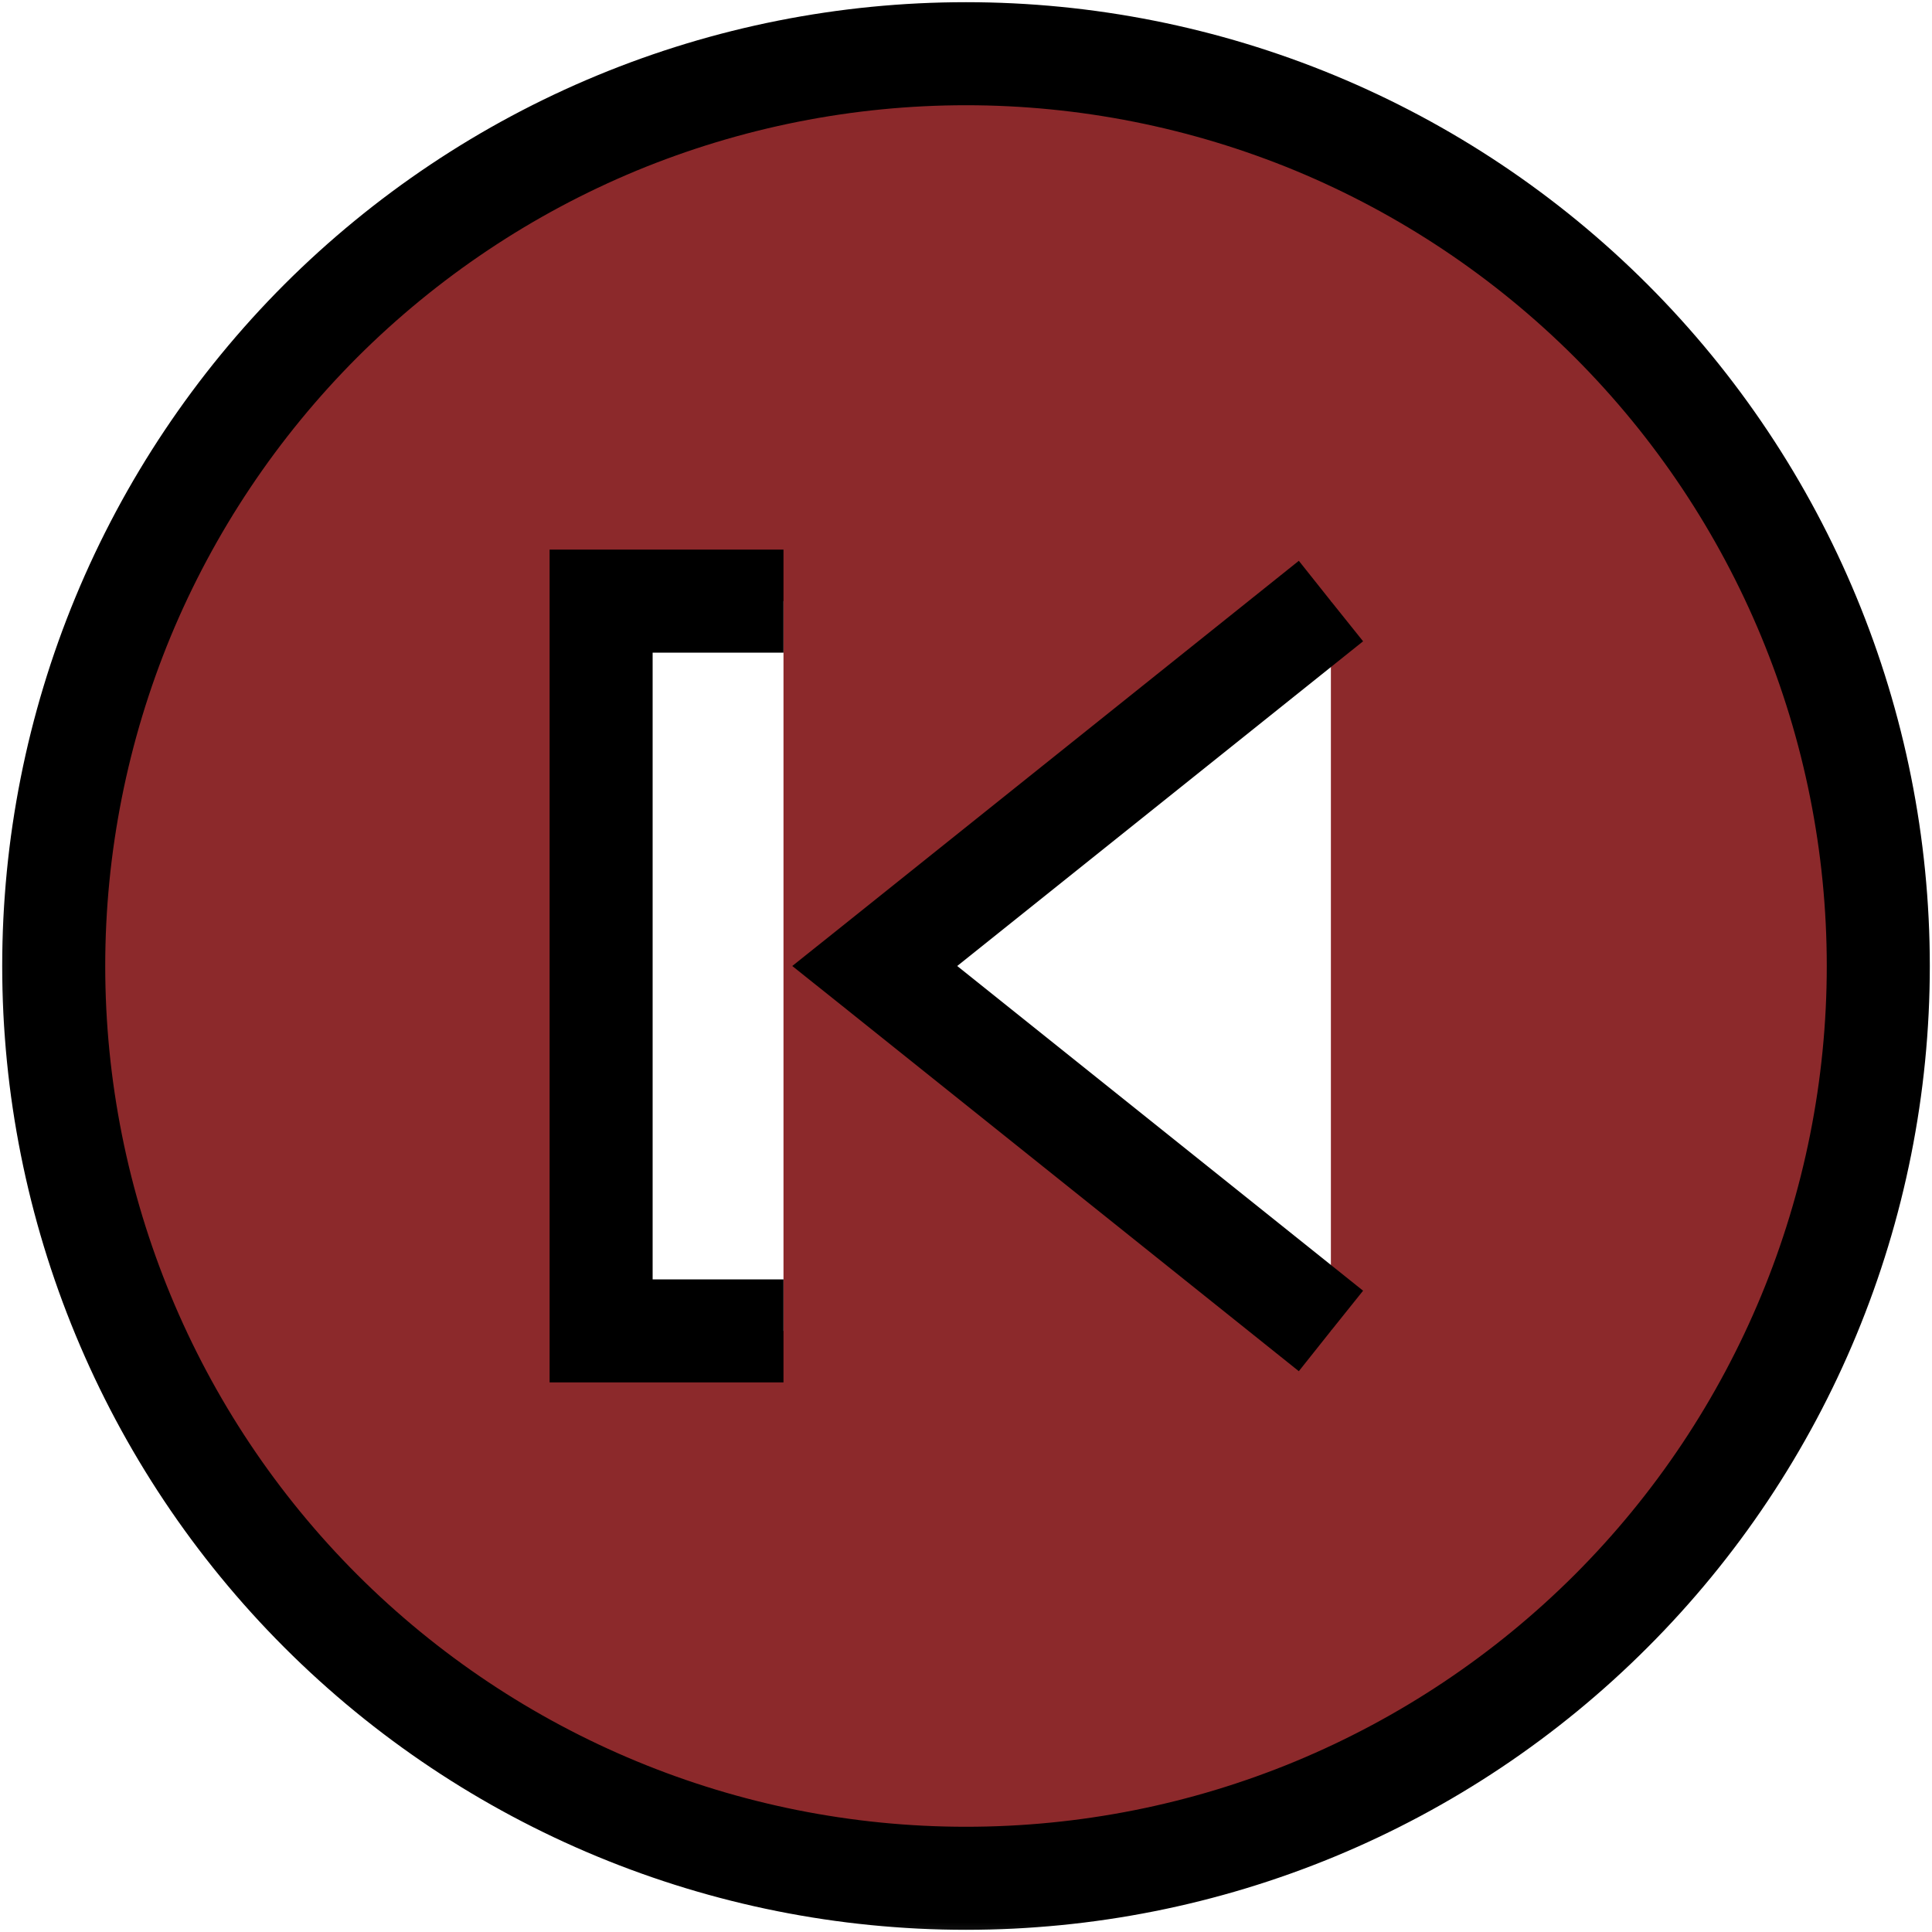 <svg width="15" height="15" viewBox="0 0 15 15" fill="none" xmlns="http://www.w3.org/2000/svg">
<mask id="path-1-outside-1_111_143" maskUnits="userSpaceOnUse" x="-0.417" y="-0.583" width="16" height="16" fill="black">
<rect fill="white" x="-0.417" y="-0.583" width="16" height="16"/>
<path d="M7.5 0.417C8.43 0.417 9.351 0.6 10.211 0.956C11.07 1.312 11.851 1.834 12.509 2.491C13.837 3.82 14.583 5.621 14.583 7.5C14.583 9.379 13.837 11.18 12.509 12.509C11.851 13.166 11.07 13.688 10.211 14.044C9.351 14.4 8.43 14.583 7.5 14.583C5.621 14.583 3.82 13.837 2.491 12.509C1.163 11.18 0.417 9.379 0.417 7.5C0.417 6.57 0.6 5.649 0.956 4.789C1.312 3.93 1.834 3.149 2.491 2.491C3.149 1.834 3.93 1.312 4.789 0.956C5.649 0.6 6.57 0.417 7.5 0.417ZM10.333 4.667L6.792 7.5L10.333 10.333M6.083 4.667H4.667V10.333H6.083"/>
</mask>
<path d="M7.5 0.417C8.43 0.417 9.351 0.6 10.211 0.956C11.07 1.312 11.851 1.834 12.509 2.491C13.837 3.82 14.583 5.621 14.583 7.5C14.583 9.379 13.837 11.18 12.509 12.509C11.851 13.166 11.07 13.688 10.211 14.044C9.351 14.4 8.43 14.583 7.5 14.583C5.621 14.583 3.82 13.837 2.491 12.509C1.163 11.18 0.417 9.379 0.417 7.5C0.417 6.57 0.6 5.649 0.956 4.789C1.312 3.93 1.834 3.149 2.491 2.491C3.149 1.834 3.93 1.312 4.789 0.956C5.649 0.6 6.57 0.417 7.5 0.417ZM10.333 4.667L6.792 7.5L10.333 10.333M6.083 4.667H4.667V10.333H6.083" fill="#8C292B"/>
<path d="M14.583 7.5H14.983H14.583ZM7.5 14.583V14.983V14.583ZM6.792 7.5L6.542 7.812L6.151 7.5L6.542 7.188L6.792 7.5ZM4.667 4.667H4.267V4.267H4.667V4.667ZM4.667 10.333V10.733H4.267V10.333H4.667ZM7.5 0.417V0.017C8.483 0.017 9.456 0.21 10.364 0.586L10.211 0.956L10.058 1.325C9.247 0.99 8.378 0.817 7.5 0.817V0.417ZM10.211 0.956L10.364 0.586C11.272 0.962 12.097 1.514 12.791 2.208L12.509 2.491L12.226 2.774C11.605 2.154 10.868 1.661 10.058 1.325L10.211 0.956ZM12.509 2.491L12.791 2.208C14.195 3.612 14.983 5.515 14.983 7.5H14.583H14.183C14.183 5.727 13.479 4.028 12.226 2.774L12.509 2.491ZM14.583 7.5H14.983C14.983 9.485 14.195 11.388 12.791 12.791L12.509 12.509L12.226 12.226C13.479 10.973 14.183 9.273 14.183 7.5H14.583ZM12.509 12.509L12.791 12.791C12.097 13.486 11.272 14.038 10.364 14.414L10.211 14.044L10.058 13.675C10.868 13.339 11.605 12.846 12.226 12.226L12.509 12.509ZM10.211 14.044L10.364 14.414C9.456 14.79 8.483 14.983 7.5 14.983L7.5 14.583V14.183C8.378 14.183 9.247 14.011 10.058 13.675L10.211 14.044ZM7.5 14.583V14.983C5.515 14.983 3.612 14.195 2.208 12.791L2.491 12.509L2.774 12.226C4.028 13.479 5.727 14.183 7.5 14.183V14.583ZM2.491 12.509L2.208 12.791C0.805 11.388 0.017 9.485 0.017 7.5H0.417H0.817C0.817 9.273 1.521 10.973 2.774 12.226L2.491 12.509ZM0.417 7.5H0.017C0.017 6.517 0.21 5.544 0.586 4.636L0.956 4.789L1.325 4.942C0.99 5.753 0.817 6.622 0.817 7.5H0.417ZM0.956 4.789L0.586 4.636C0.962 3.728 1.514 2.903 2.208 2.208L2.491 2.491L2.774 2.774C2.154 3.395 1.661 4.132 1.325 4.942L0.956 4.789ZM2.491 2.491L2.208 2.208C2.903 1.514 3.728 0.962 4.636 0.586L4.789 0.956L4.942 1.325C4.132 1.661 3.395 2.154 2.774 2.774L2.491 2.491ZM4.789 0.956L4.636 0.586C5.544 0.21 6.517 0.017 7.5 0.017V0.417V0.817C6.622 0.817 5.753 0.99 4.942 1.325L4.789 0.956ZM10.333 4.667L10.583 4.979L7.042 7.812L6.792 7.5L6.542 7.188L10.084 4.354L10.333 4.667ZM6.792 7.5L7.042 7.188L10.583 10.021L10.333 10.333L10.084 10.646L6.542 7.812L6.792 7.5ZM6.083 4.667V5.067H4.667V4.667V4.267H6.083V4.667ZM4.667 4.667H5.067V10.333H4.667H4.267V4.667H4.667ZM4.667 10.333V9.933H6.083V10.333V10.733H4.667V10.333Z" fill="black" mask="url(#path-1-outside-1_111_143)"/>
</svg>
